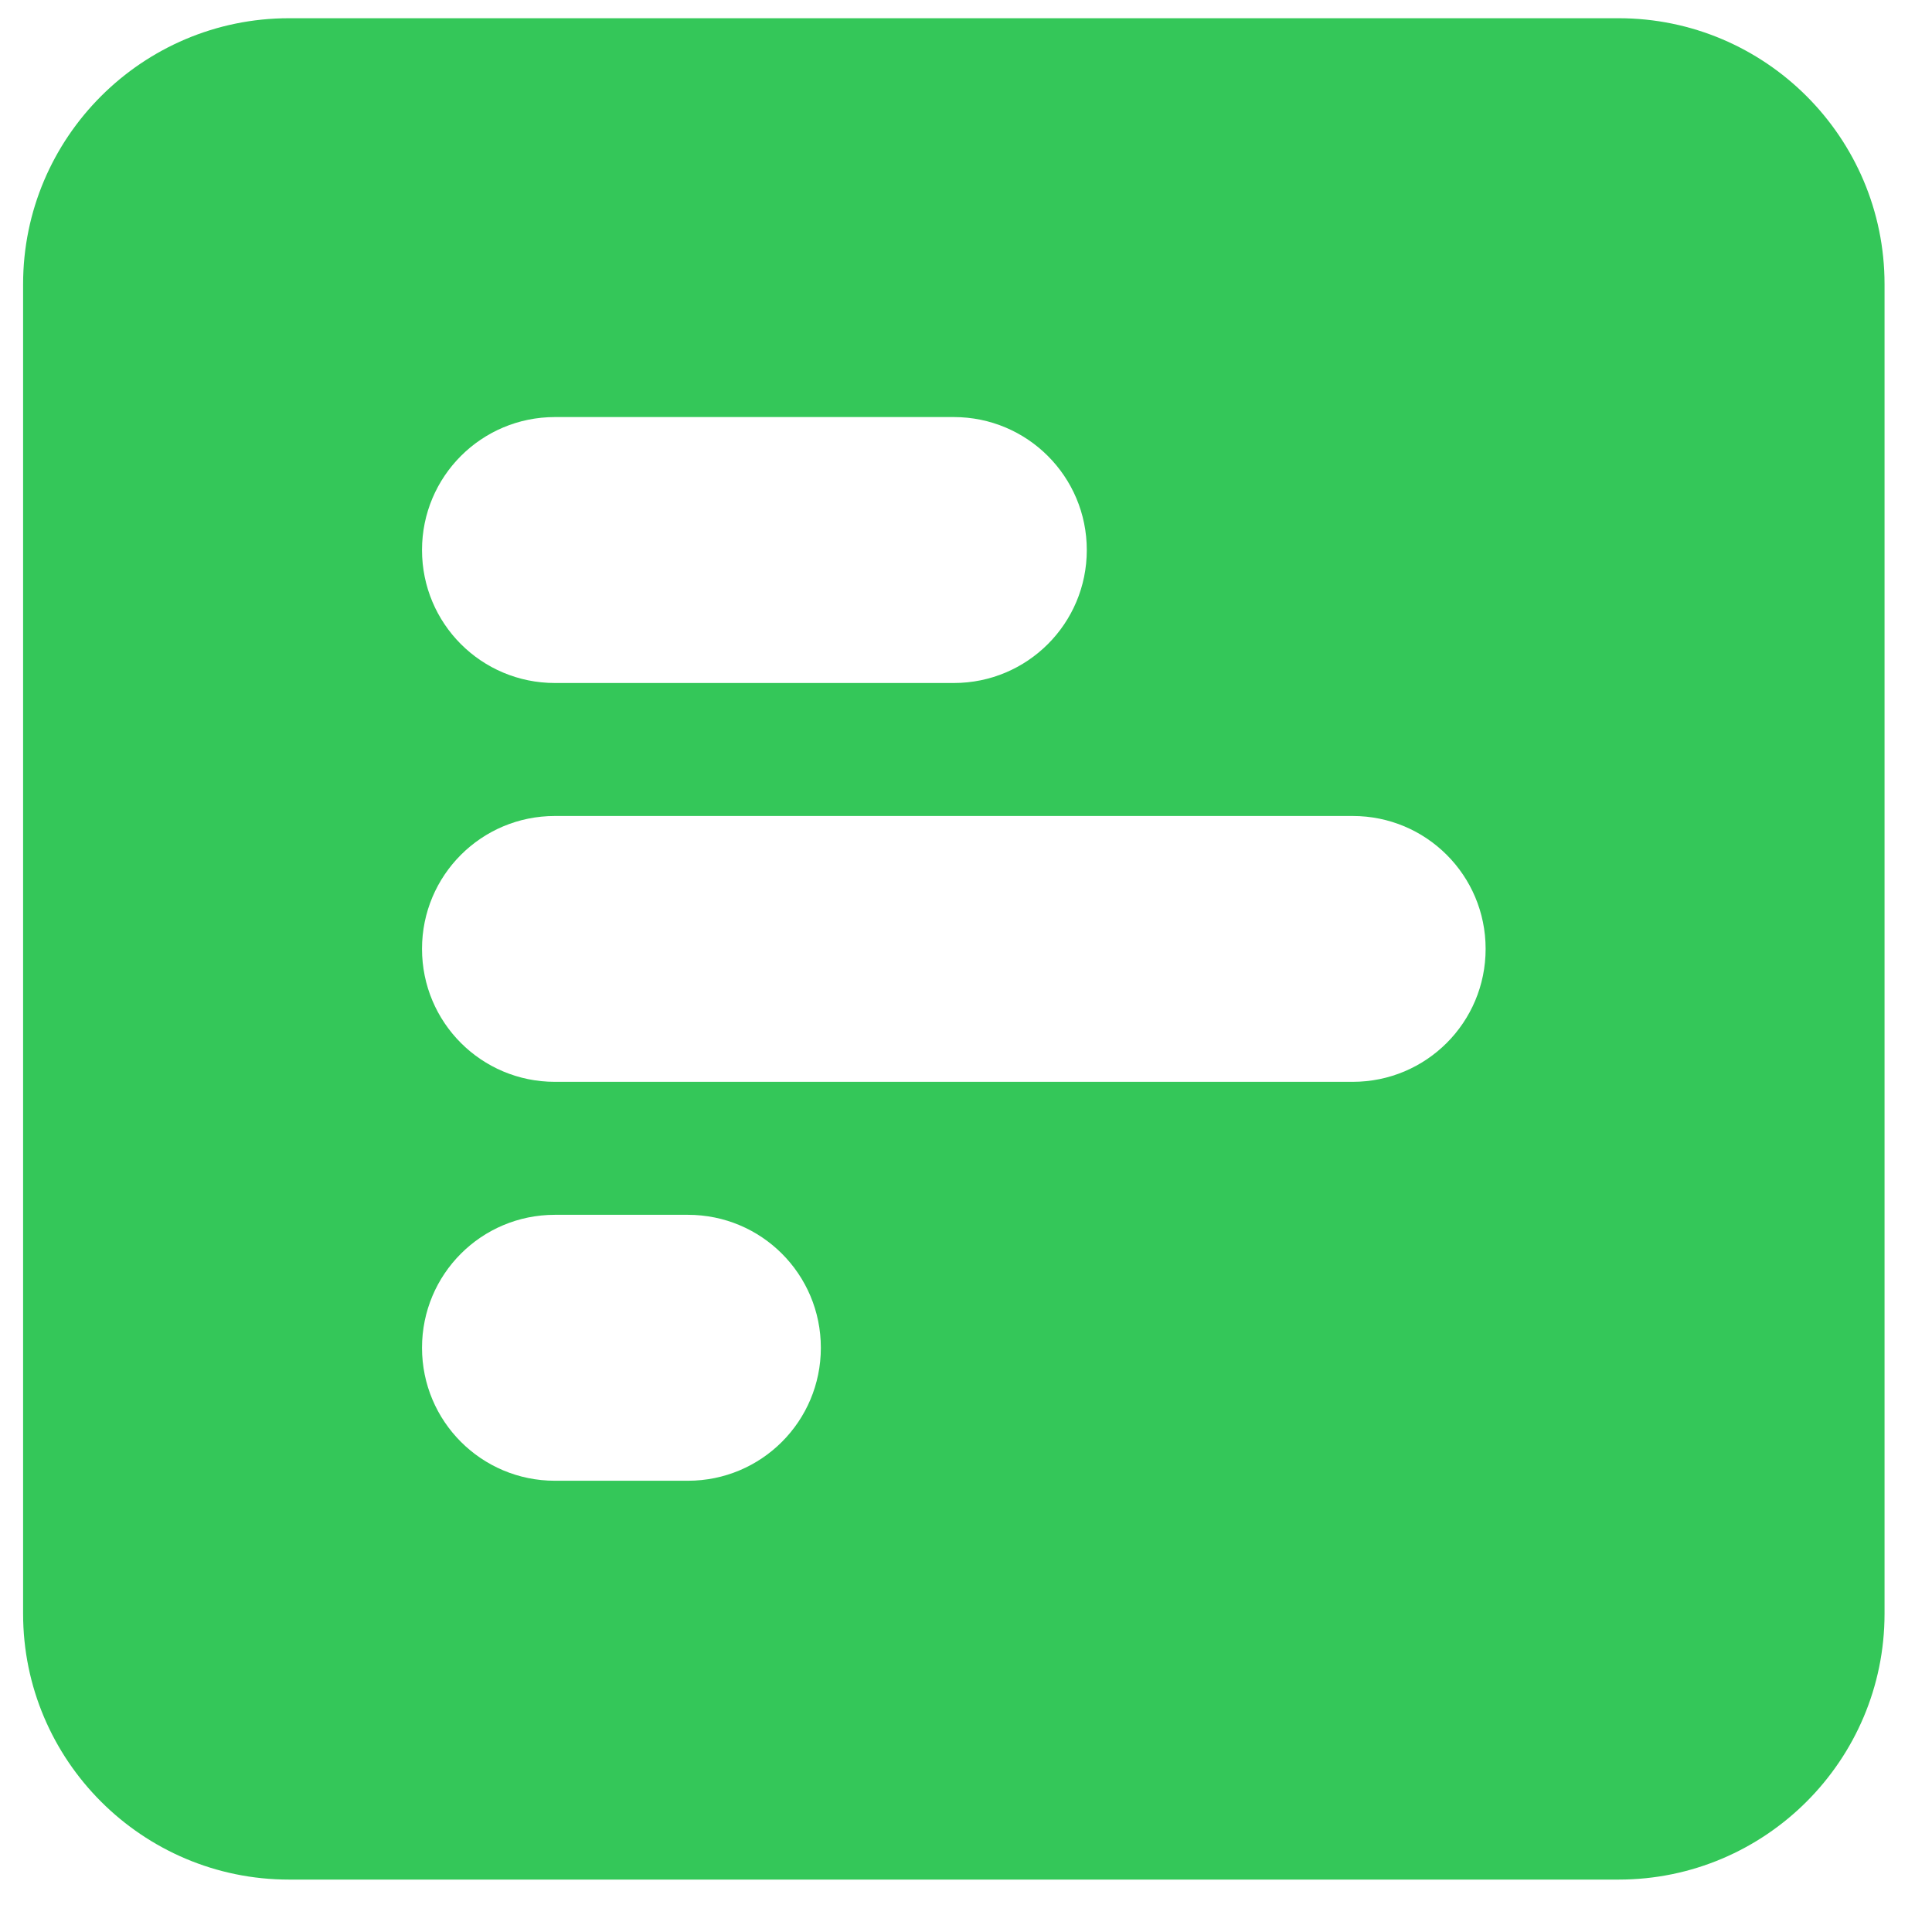 <svg width="23" height="23" viewBox="0 0 23 23" fill="none" xmlns="http://www.w3.org/2000/svg">
<path d="M22.435 3.382C22.435 1.636 21.015 0.217 19.269 0.217H3.441C1.695 0.217 0.275 1.636 0.275 3.382V19.211C0.275 20.957 1.695 22.376 3.441 22.376H19.269C21.015 22.376 22.435 20.957 22.435 19.211V3.382ZM12.938 6.548C12.938 7.424 12.23 8.131 11.355 8.131H6.606C5.731 8.131 5.024 7.424 5.024 6.548C5.024 5.673 5.731 4.965 6.606 4.965H11.355C12.23 4.965 12.938 5.673 12.938 6.548ZM16.103 9.714C16.979 9.714 17.686 10.421 17.686 11.296C17.686 12.172 16.979 12.879 16.103 12.879H6.606C5.731 12.879 5.024 12.172 5.024 11.296C5.024 10.421 5.731 9.714 6.606 9.714H16.103ZM9.772 16.045C9.772 16.92 9.065 17.628 8.189 17.628H6.606C5.731 17.628 5.024 16.92 5.024 16.045C5.024 15.169 5.731 14.462 6.606 14.462H8.189C9.065 14.462 9.772 15.169 9.772 16.045Z" fill="#34C759"/>
</svg>
